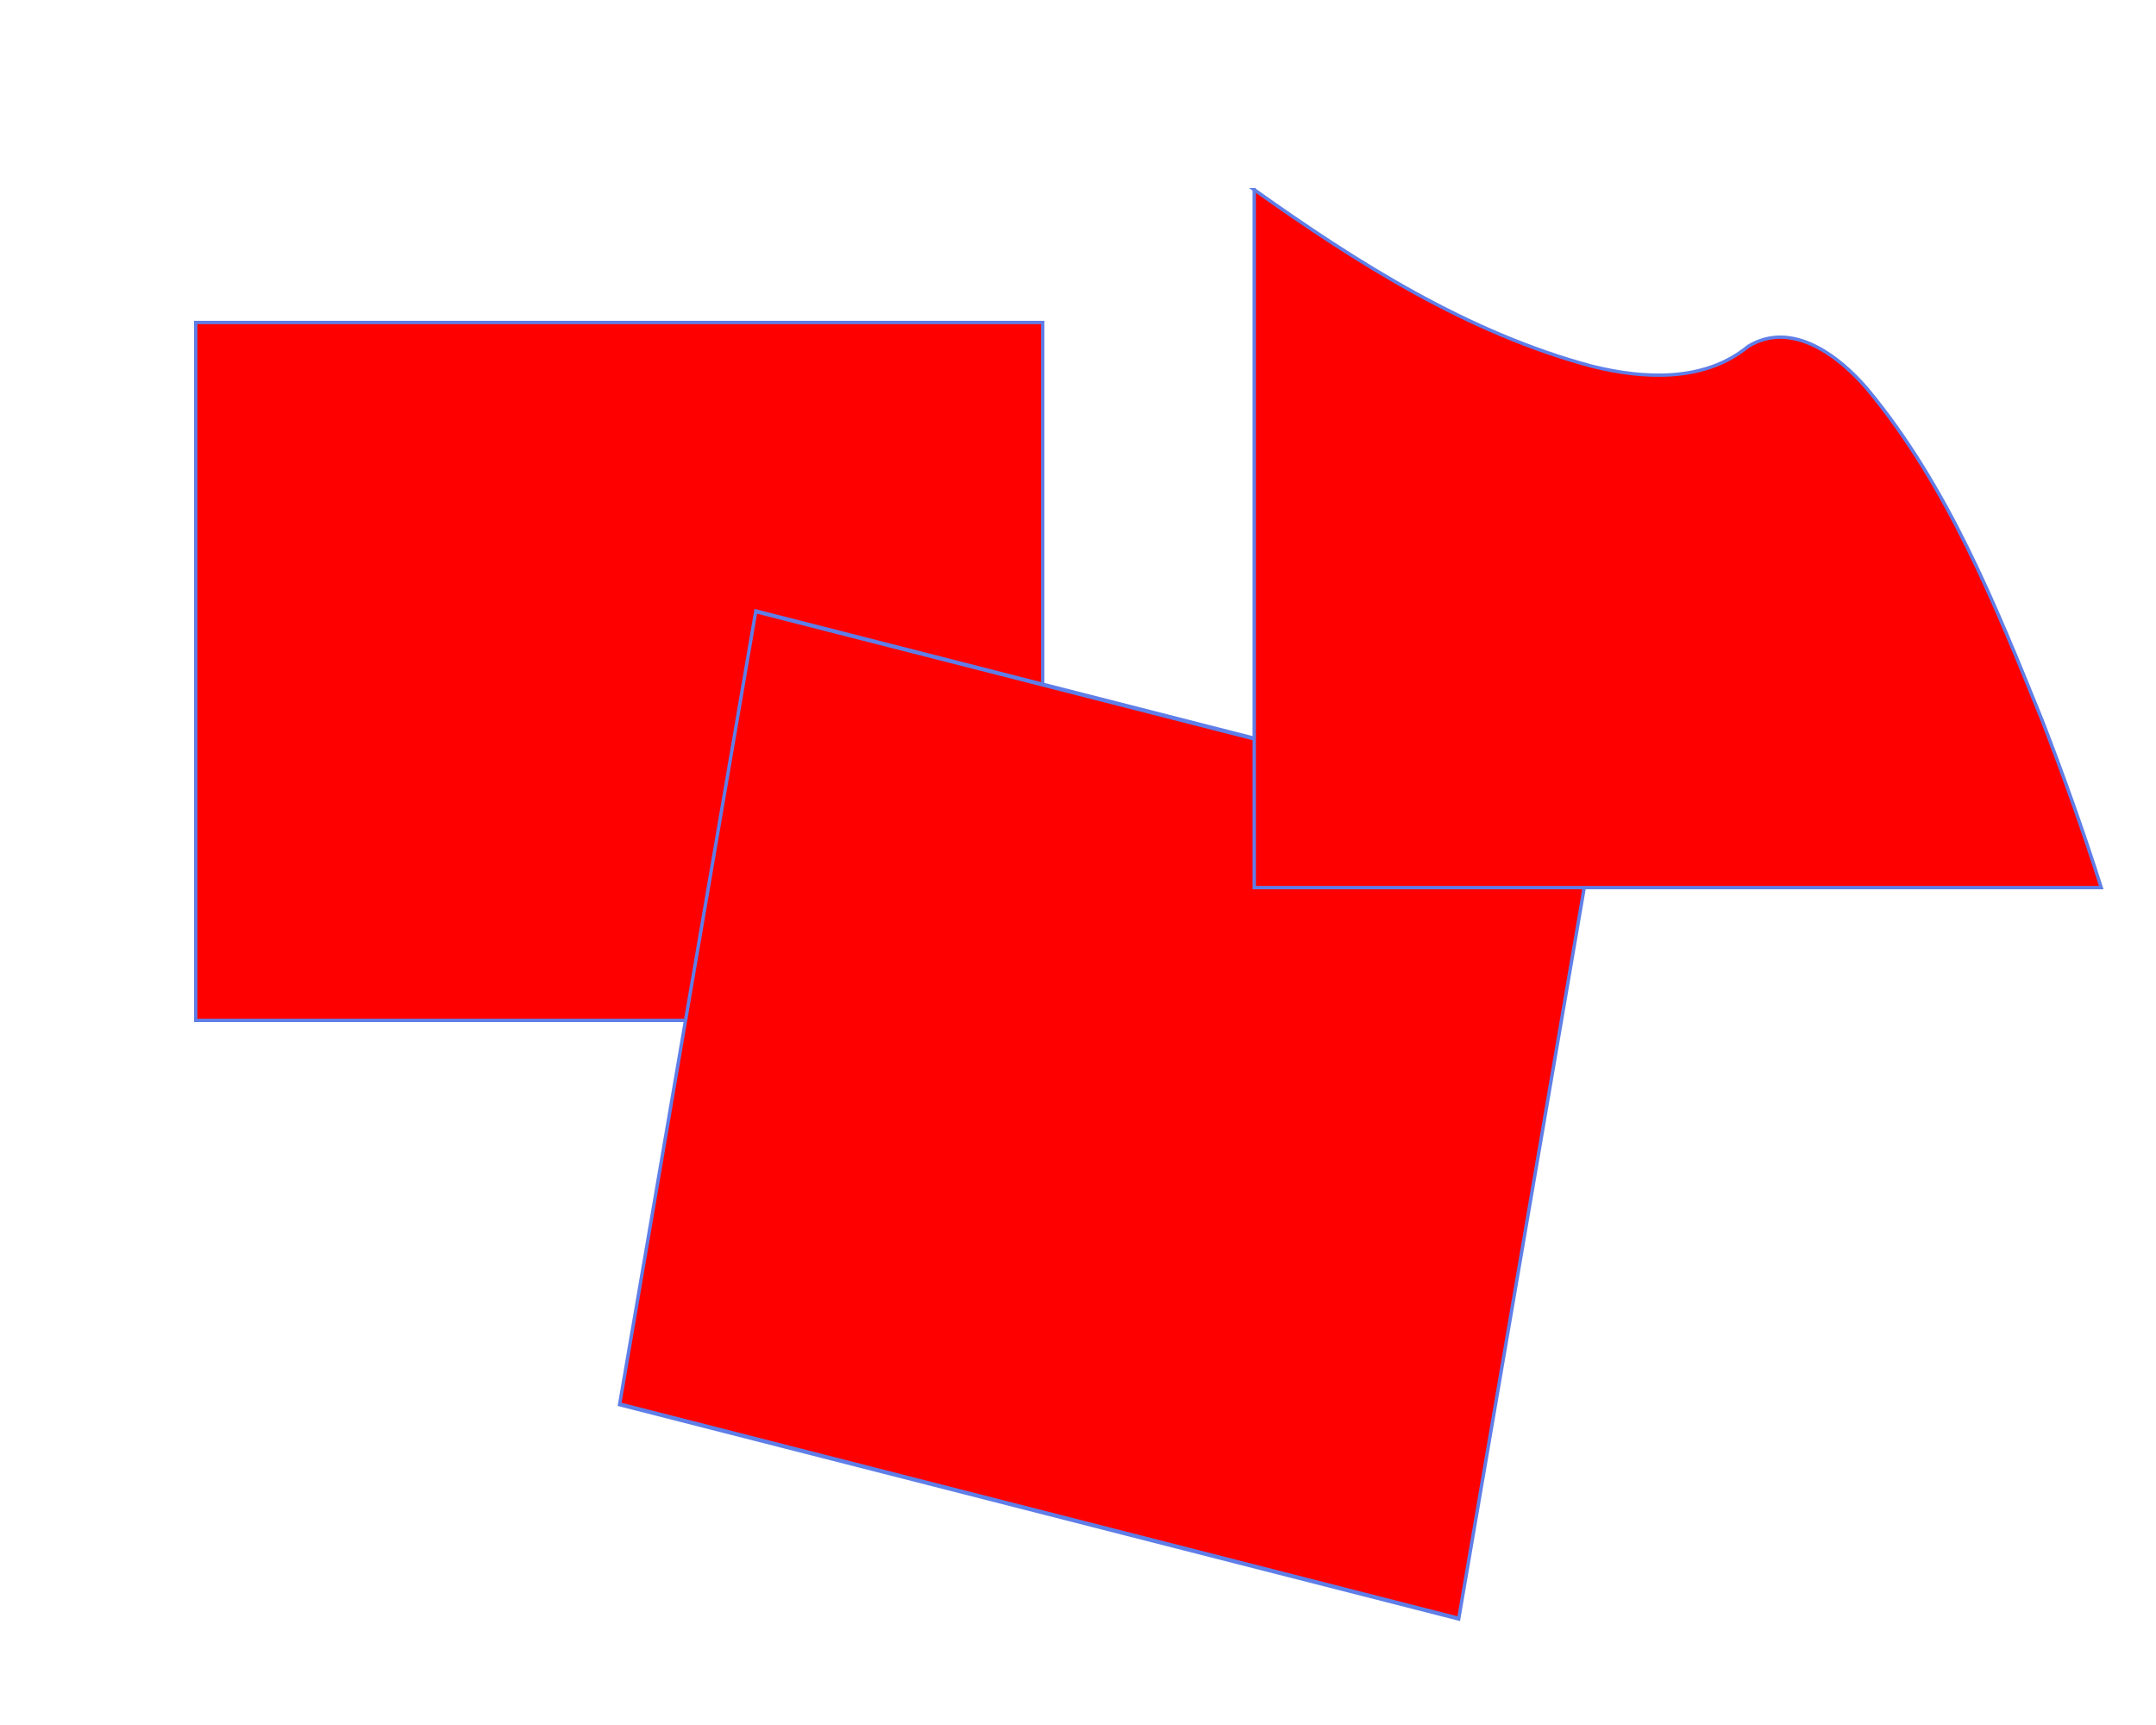 <!-- Created with Inkscape (http://www.inkscape.org/) -->
<svg xmlns:rdf="http://www.w3.org/1999/02/22-rdf-syntax-ns#" xmlns="http://www.w3.org/2000/svg" height="1024" width="1280" version="1.1" xmlns:cc="http://creativecommons.org/ns#" xmlns:dc="http://purl.org/dc/elements/1.1/">
 <g onclick="test1" transform="translate(1.914,7.65)">
  <rect stroke-dasharray="none" height="414.29" width="502.86" stroke="#5f7ee7" stroke-miterlimit="4" y="183.79" x="114.29" stroke-width="2" fill="#F00"/>
 </g>
 <g transform="matrix(0.979,0.25,-0.205,1.194,384.461,92.467)">
  <path d="m108.29,203.8,508.86,0,0,394.28-508.86,0z" stroke="#5f7ee7" stroke-miterlimit="4" stroke-width="2" fill="#F00"/>
 </g>
 <g onclick="test2" transform="translate(308.222,-53.171)">
  <path d="m436.4,165.78c61.508,43.76,127.12,85.213,200.74,104.86,30.644,7.58,66.617,9.492,92.464-11.808,26.087-15.921,54.252,5.845,70.893,25.416,47.684,57.412,75.84,127.83,103.61,196.31,12.689,32.816,24.523,65.972,35.159,99.512h-502.86v-414.29z" stroke="#5f7ee7" stroke-miterlimit="4" stroke-width="2" fill="#F00"/>
 </g>
</svg>

